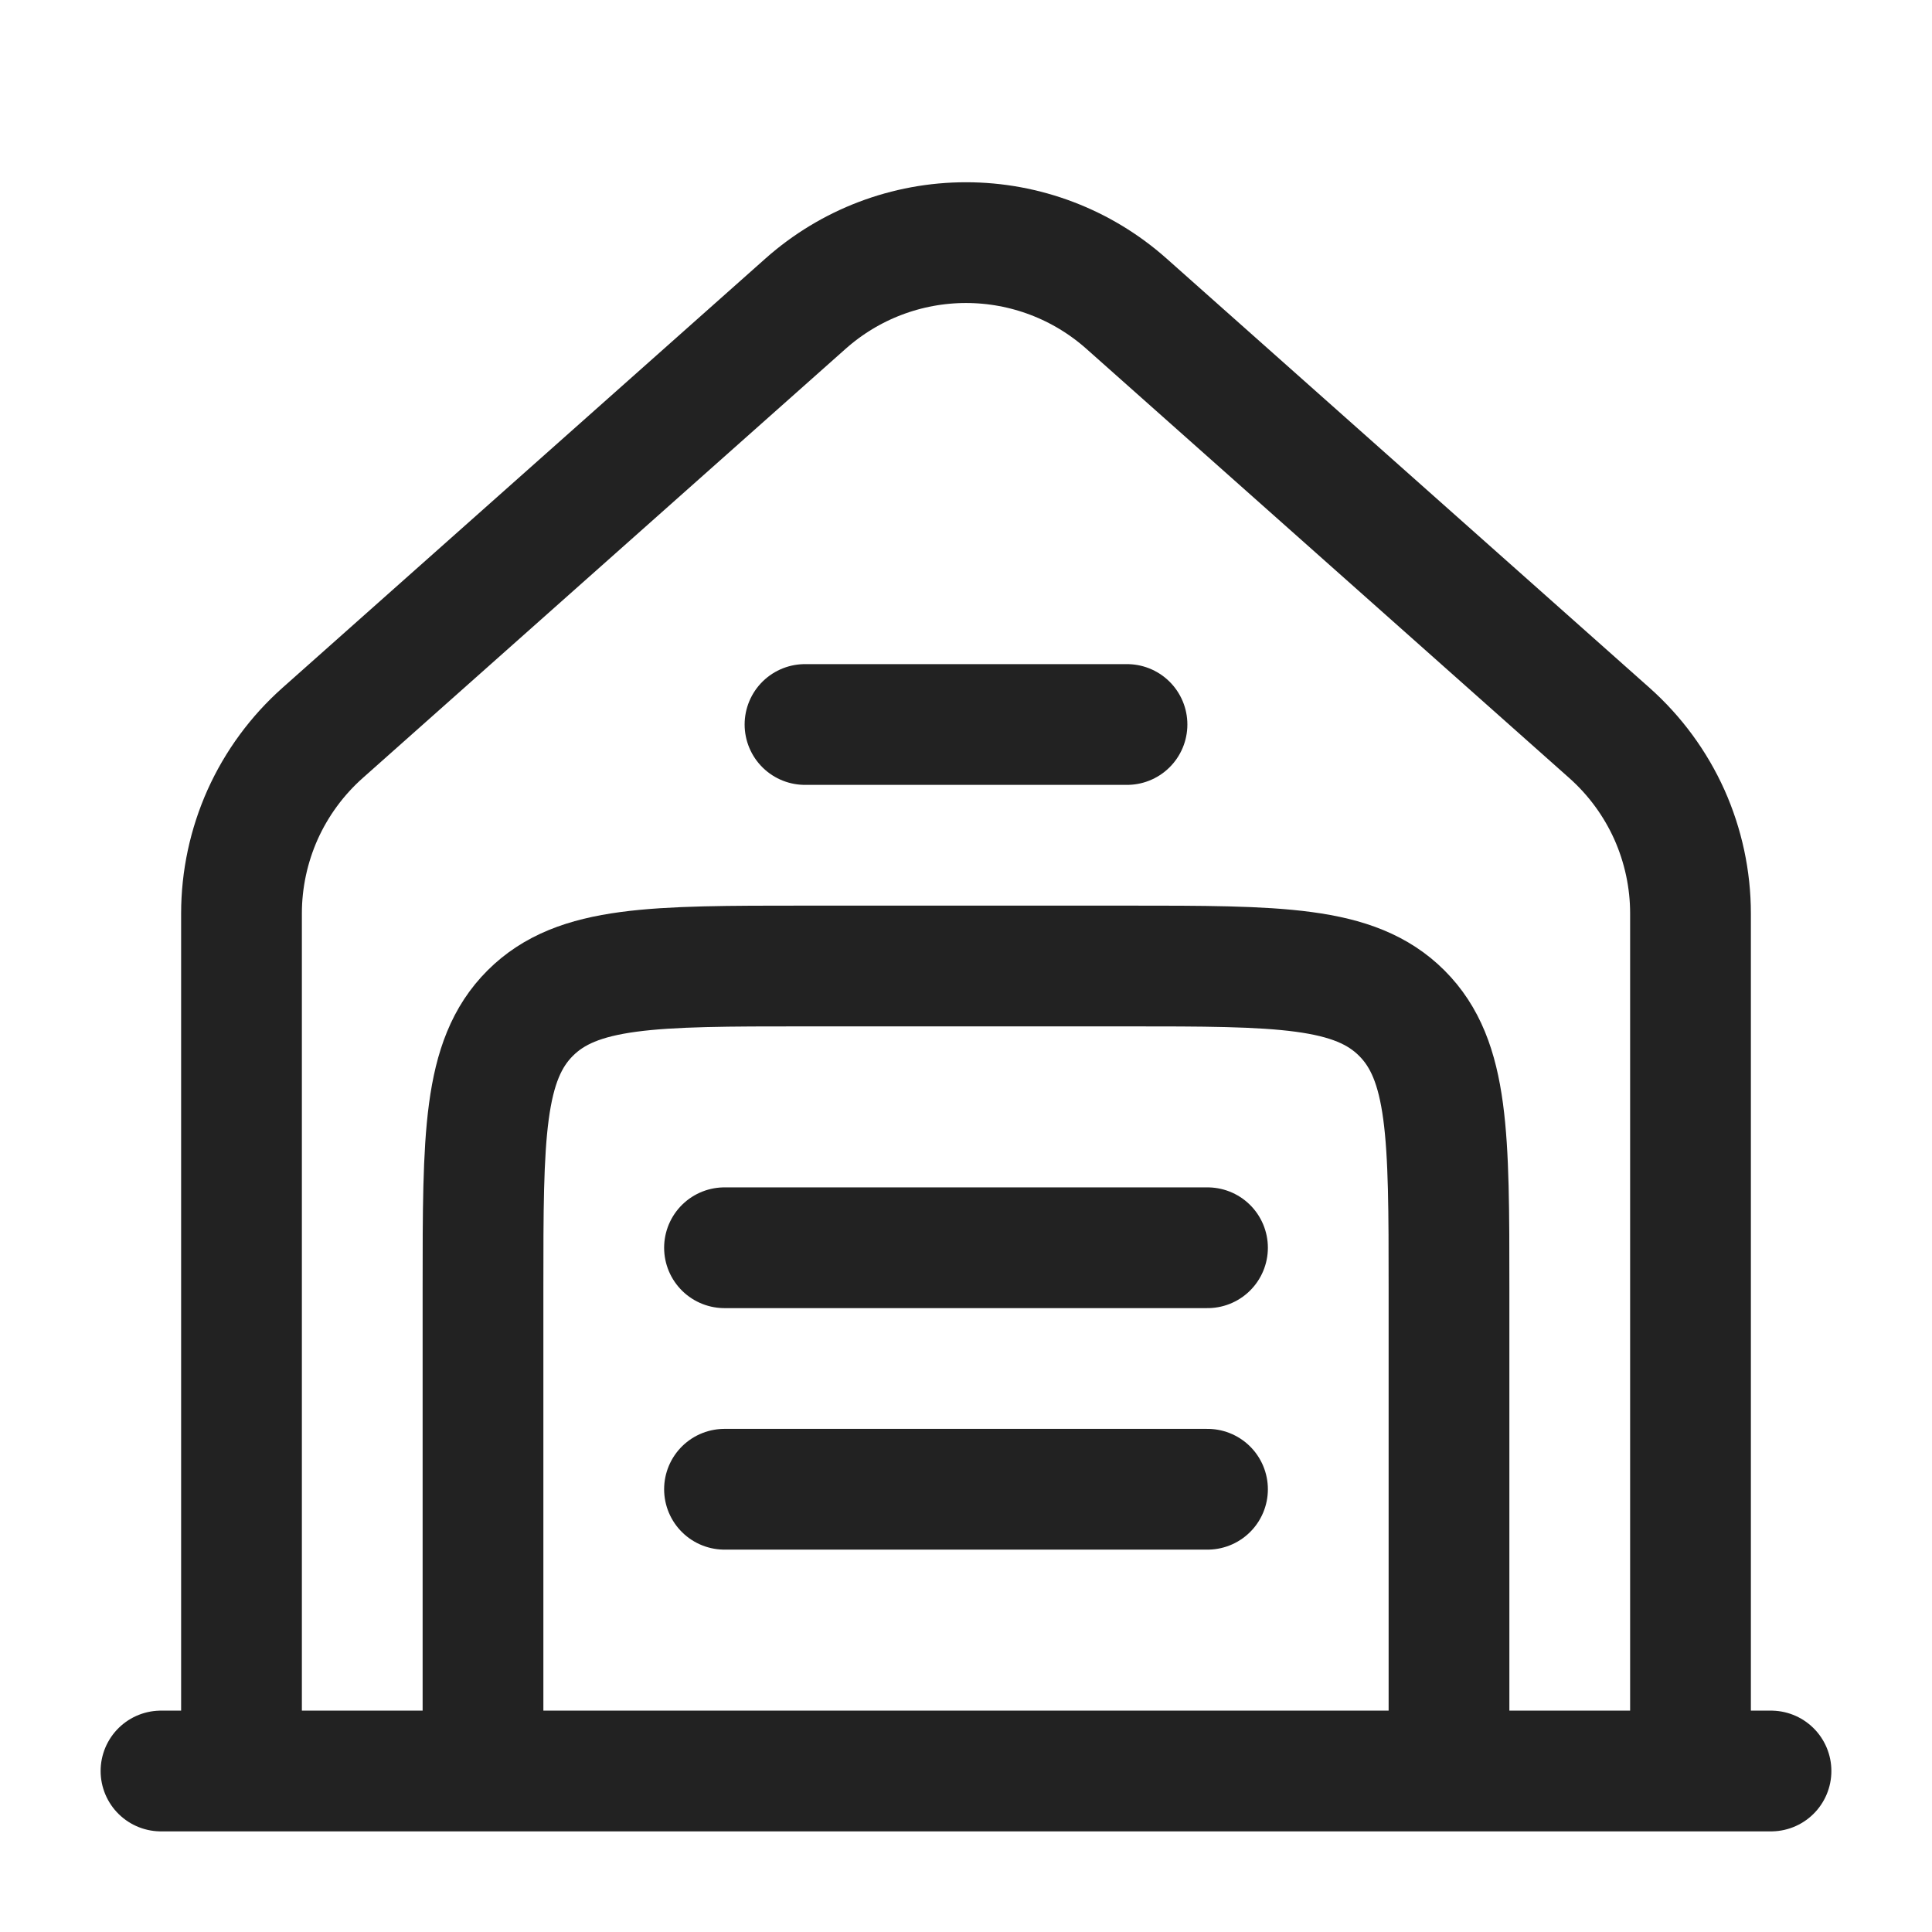<svg width="24" height="24" viewBox="0 0 24 24" fill="none" xmlns="http://www.w3.org/2000/svg">
<path d="M22 22H2M3 22V11.347C3 10.924 3.09 10.505 3.263 10.118C3.437 9.732 3.69 9.387 4.007 9.105L10.007 3.772C10.556 3.284 11.265 3.014 12 3.014C12.735 3.014 13.444 3.284 13.993 3.772L19.993 9.105C20.31 9.387 20.563 9.732 20.737 10.118C20.91 10.505 21 10.924 21 11.347V22M10 9H14M9 15.5H15M9 18.5H15" stroke="#222222" stroke-width="1.5" stroke-linecap="round"/>
<path d="M18 22V16C18 14.114 18 13.172 17.414 12.586C16.828 12 15.886 12 14 12H10C8.114 12 7.172 12 6.586 12.586C6 13.172 6 14.114 6 16V22" stroke="#222222" stroke-width="1.5"/>
</svg>
